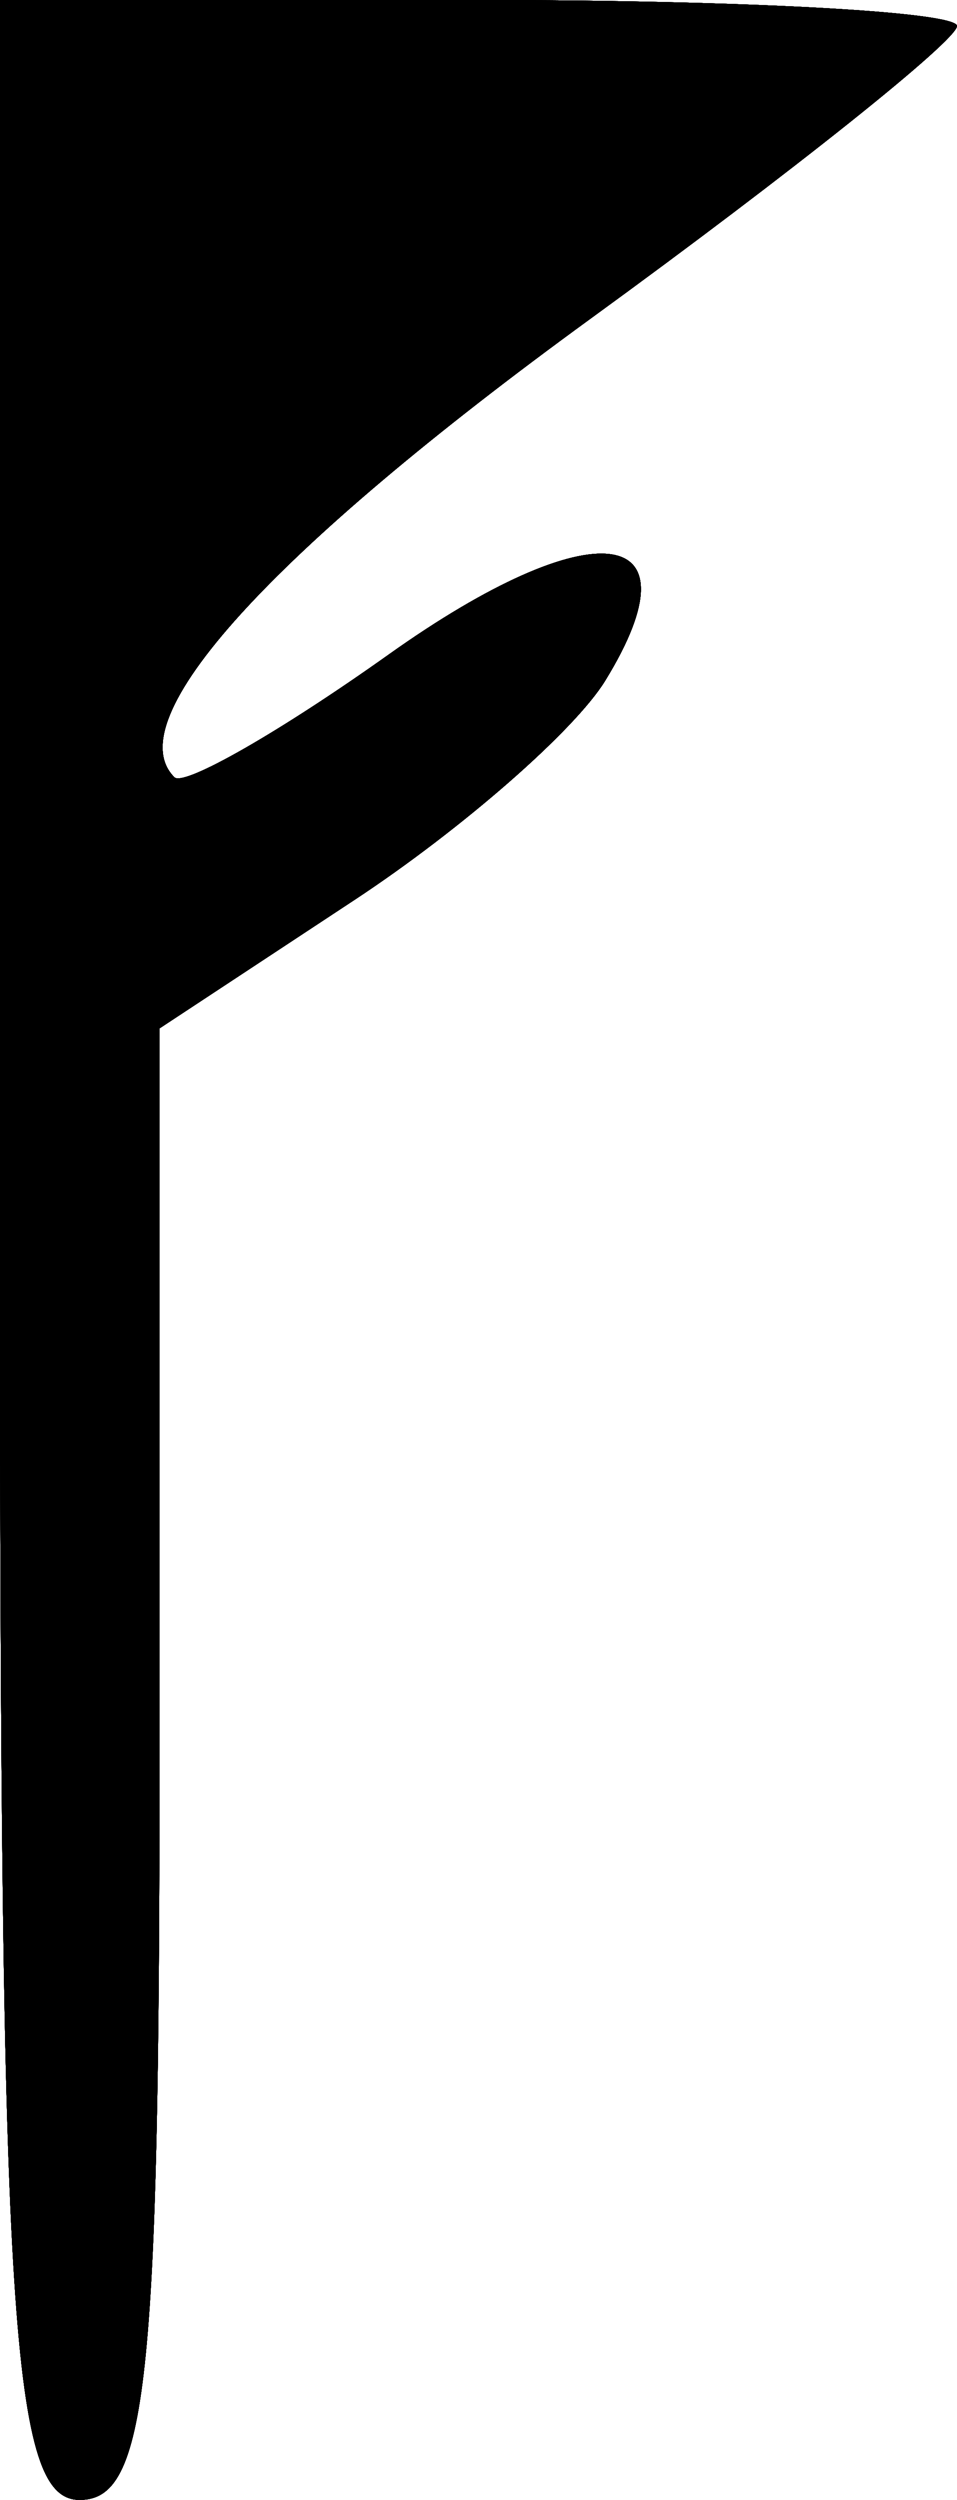 <svg width="18" height="47" viewBox="0 0 18 47" fill="none" xmlns="http://www.w3.org/2000/svg">
<path fill-rule="evenodd" clip-rule="evenodd" d="M0 23.5C0 43.722 0.209 47 1.5 47C2.761 47 3 44.796 3 33.168V19.335L6.669 16.918C8.687 15.588 10.808 13.734 11.383 12.798C13.208 9.829 11.14 9.581 7.308 12.308C5.272 13.756 3.46 14.793 3.28 14.613C2.205 13.539 5.072 10.381 11.106 5.992C14.898 3.234 18 0.758 18 0.489C18 0.22 13.95 0 9 0H0V23.5Z" fill="black"/>
<path fill-rule="evenodd" clip-rule="evenodd" d="M0 23.5C0 43.722 0.209 47 1.5 47C2.761 47 3 44.796 3 33.168V19.335L6.669 16.918C8.687 15.588 10.808 13.734 11.383 12.798C13.208 9.829 11.14 9.581 7.308 12.308C5.272 13.756 3.46 14.793 3.28 14.613C2.205 13.539 5.072 10.381 11.106 5.992C14.898 3.234 18 0.758 18 0.489C18 0.22 13.95 0 9 0H0V23.5Z" fill="black"/>
<path fill-rule="evenodd" clip-rule="evenodd" d="M0 23.5C0 43.722 0.209 47 1.5 47C2.761 47 3 44.796 3 33.168V19.335L6.669 16.918C8.687 15.588 10.808 13.734 11.383 12.798C13.208 9.829 11.14 9.581 7.308 12.308C5.272 13.756 3.46 14.793 3.28 14.613C2.205 13.539 5.072 10.381 11.106 5.992C14.898 3.234 18 0.758 18 0.489C18 0.22 13.95 0 9 0H0V23.5Z" fill="black"/>
<path fill-rule="evenodd" clip-rule="evenodd" d="M0 23.5C0 43.722 0.209 47 1.5 47C2.761 47 3 44.796 3 33.168V19.335L6.669 16.918C8.687 15.588 10.808 13.734 11.383 12.798C13.208 9.829 11.14 9.581 7.308 12.308C5.272 13.756 3.46 14.793 3.28 14.613C2.205 13.539 5.072 10.381 11.106 5.992C14.898 3.234 18 0.758 18 0.489C18 0.22 13.95 0 9 0H0V23.5Z" fill="black"/>
<path fill-rule="evenodd" clip-rule="evenodd" d="M0 23.5C0 43.722 0.209 47 1.5 47C2.761 47 3 44.796 3 33.168V19.335L6.669 16.918C8.687 15.588 10.808 13.734 11.383 12.798C13.208 9.829 11.14 9.581 7.308 12.308C5.272 13.756 3.46 14.793 3.28 14.613C2.205 13.539 5.072 10.381 11.106 5.992C14.898 3.234 18 0.758 18 0.489C18 0.22 13.95 0 9 0H0V23.5Z" fill="black"/>
<path fill-rule="evenodd" clip-rule="evenodd" d="M0 23.5C0 43.722 0.209 47 1.5 47C2.761 47 3 44.796 3 33.168V19.335L6.669 16.918C8.687 15.588 10.808 13.734 11.383 12.798C13.208 9.829 11.14 9.581 7.308 12.308C5.272 13.756 3.46 14.793 3.28 14.613C2.205 13.539 5.072 10.381 11.106 5.992C14.898 3.234 18 0.758 18 0.489C18 0.22 13.95 0 9 0H0V23.5Z" fill="black"/>
<path fill-rule="evenodd" clip-rule="evenodd" d="M0 23.5C0 43.722 0.209 47 1.5 47C2.761 47 3 44.796 3 33.168V19.335L6.669 16.918C8.687 15.588 10.808 13.734 11.383 12.798C13.208 9.829 11.14 9.581 7.308 12.308C5.272 13.756 3.46 14.793 3.28 14.613C2.205 13.539 5.072 10.381 11.106 5.992C14.898 3.234 18 0.758 18 0.489C18 0.22 13.95 0 9 0H0V23.5Z" fill="black"/>
<path fill-rule="evenodd" clip-rule="evenodd" d="M0 23.5C0 43.722 0.209 47 1.5 47C2.761 47 3 44.796 3 33.168V19.335L6.669 16.918C8.687 15.588 10.808 13.734 11.383 12.798C13.208 9.829 11.14 9.581 7.308 12.308C5.272 13.756 3.46 14.793 3.28 14.613C2.205 13.539 5.072 10.381 11.106 5.992C14.898 3.234 18 0.758 18 0.489C18 0.22 13.95 0 9 0H0V23.5Z" fill="black"/>
</svg>

